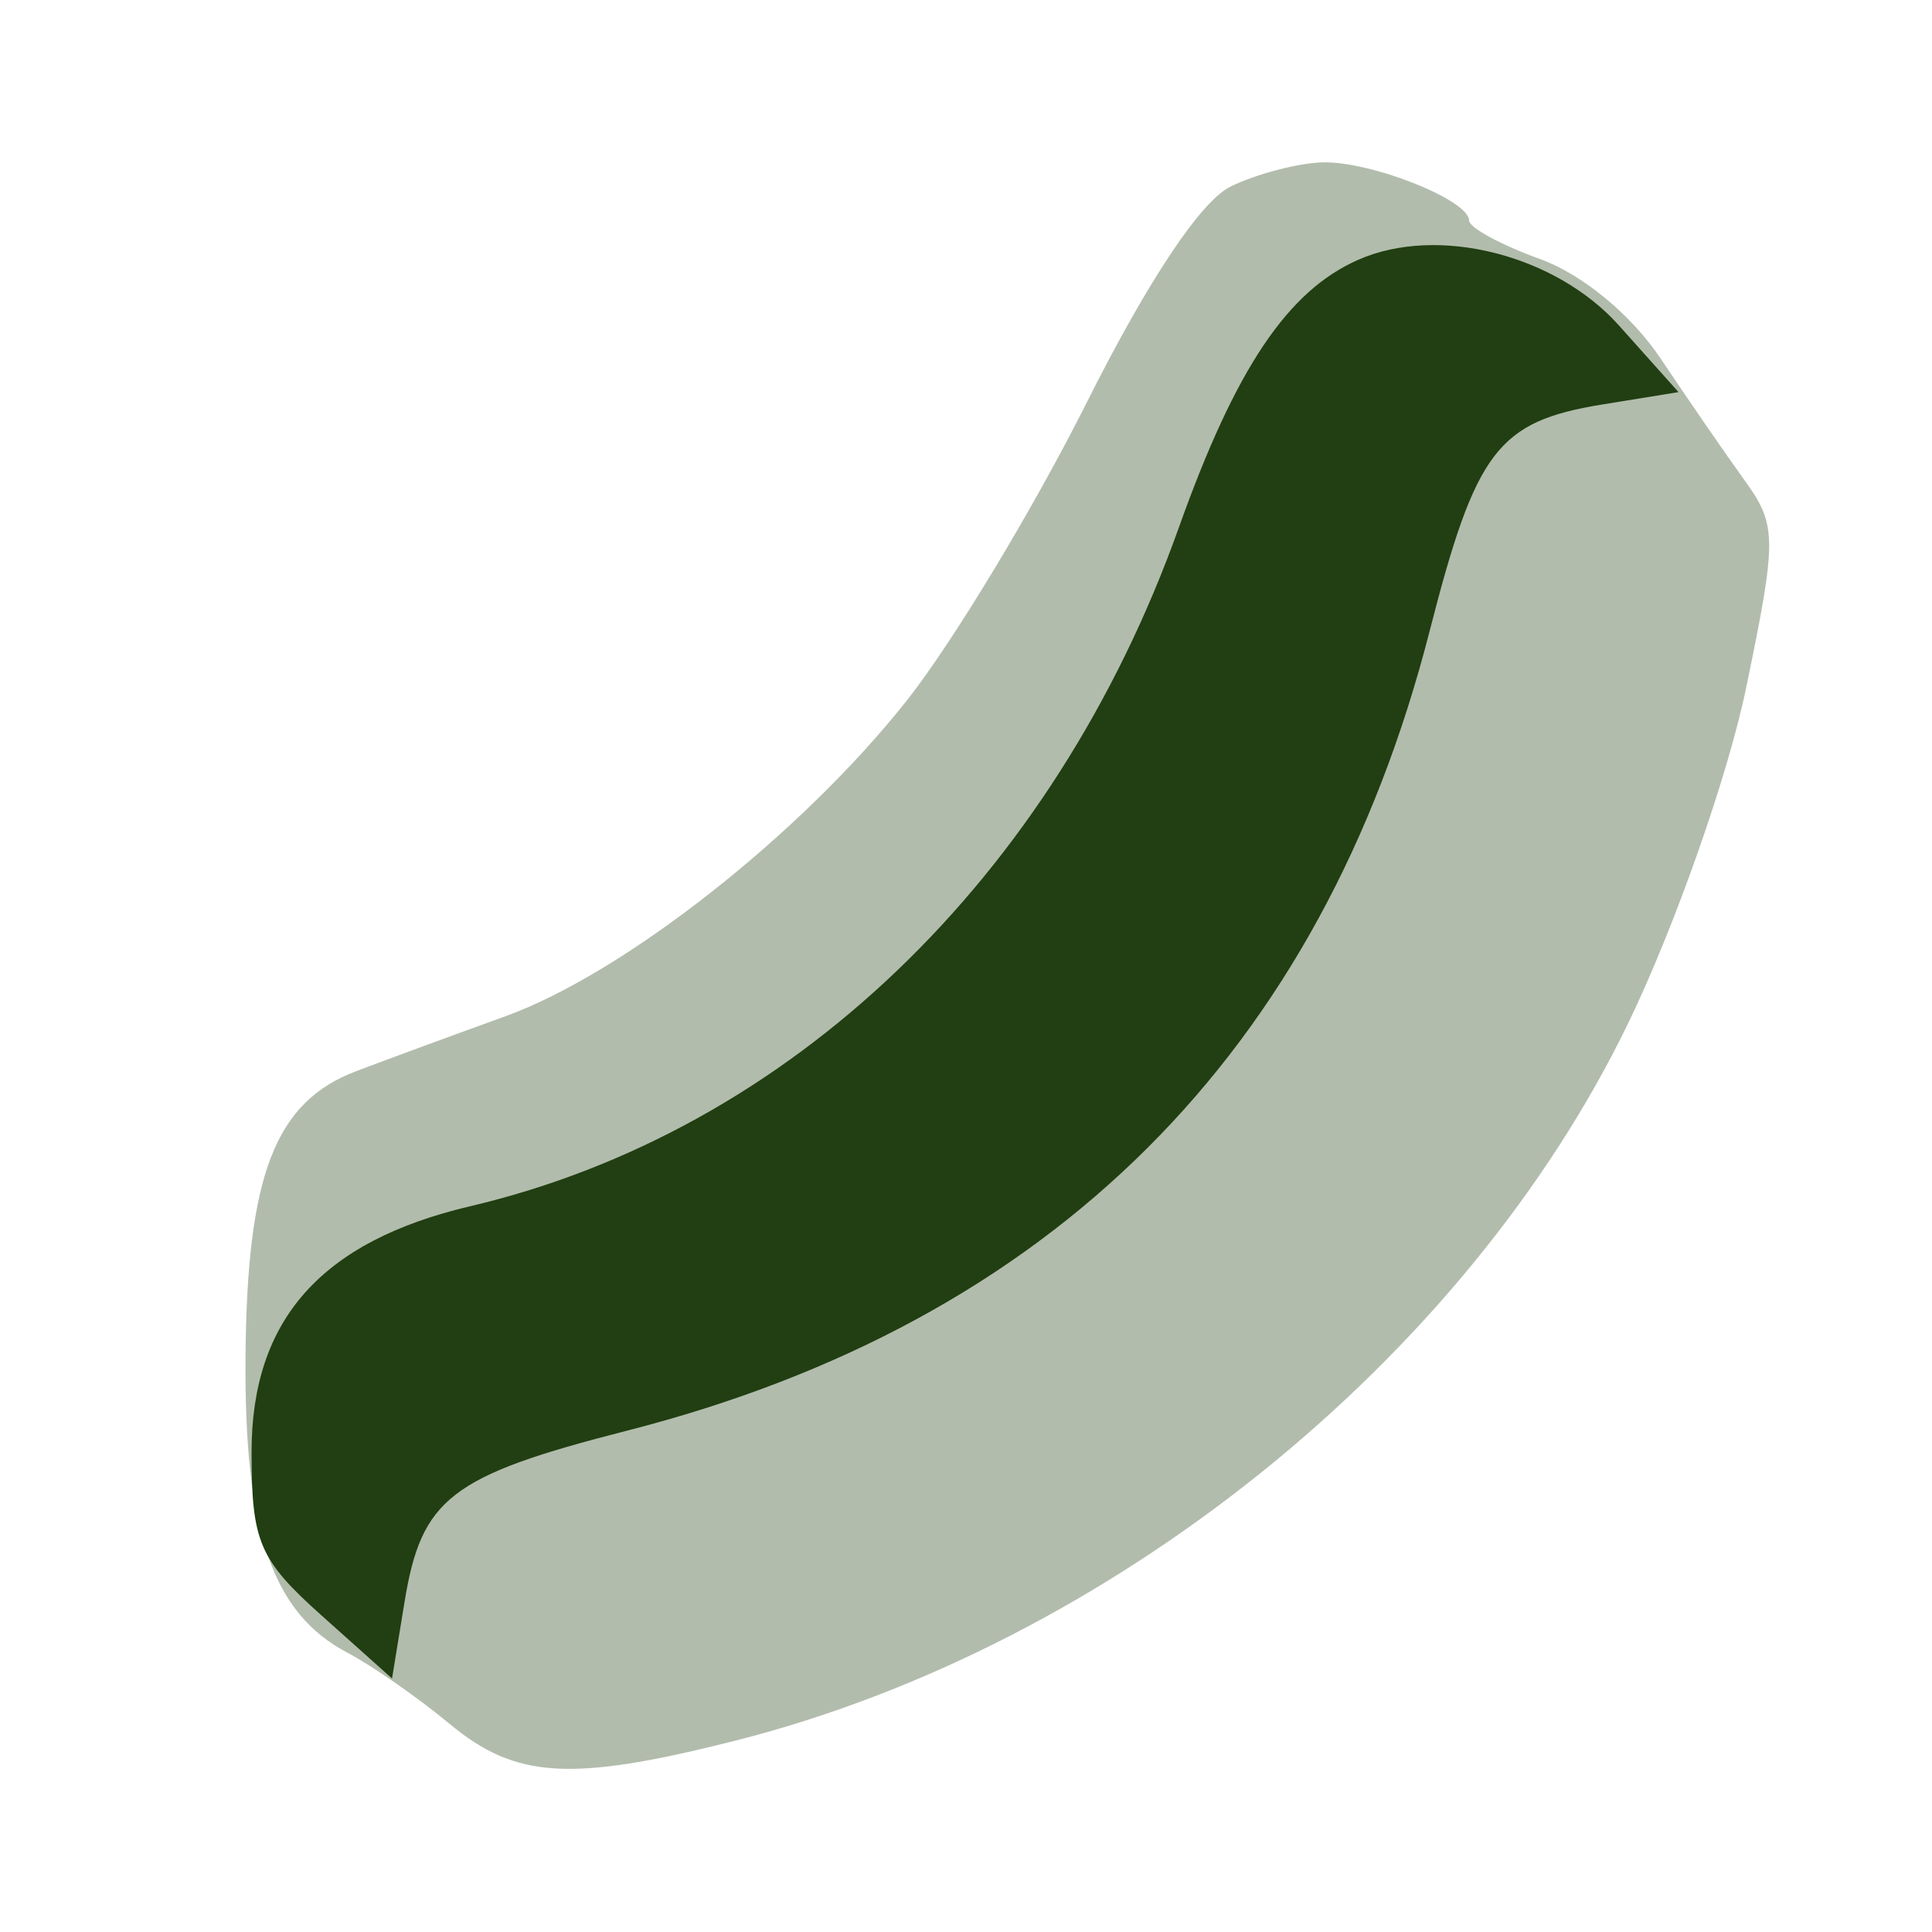 <svg width="24" height="24" viewBox="0 0 24 24" fill="none" xmlns="http://www.w3.org/2000/svg">
<g opacity="0.35" filter="url(#filter0_bii_442_17551)">
<path fill-rule="evenodd" clip-rule="evenodd" d="M15.291 2.315C14.921 2.493 14.265 3.476 13.503 4.994C12.841 6.314 11.835 7.981 11.267 8.699C9.953 10.361 7.751 12.093 6.274 12.626C5.642 12.854 4.81 13.16 4.426 13.306C3.418 13.687 3.067 14.594 3.05 16.859C3.033 19.024 3.384 20.04 4.315 20.53C4.623 20.692 5.193 21.089 5.582 21.412C6.407 22.099 7.095 22.139 9.135 21.623C13.79 20.443 18.21 16.888 20.232 12.698C20.81 11.501 21.467 9.63 21.692 8.541C22.076 6.685 22.074 6.524 21.673 5.968C21.437 5.642 20.969 4.962 20.631 4.457C20.268 3.913 19.658 3.409 19.134 3.219C18.648 3.044 18.25 2.828 18.25 2.74C18.25 2.484 17.026 1.999 16.426 2.017C16.123 2.026 15.612 2.16 15.291 2.315Z" fill="#213F12"/>
</g>
<g filter="url(#filter1_bii_442_17551)">
<path fill-rule="evenodd" clip-rule="evenodd" d="M16.875 3.226C15.995 3.612 15.349 4.576 14.643 6.556C13.089 10.911 9.811 14.05 5.842 14.984C3.992 15.419 3.125 16.393 3.125 18.037C3.125 19.154 3.22 19.376 3.998 20.071L4.87 20.851L5.024 19.908C5.234 18.612 5.595 18.333 7.79 17.772C13.065 16.423 16.419 13.079 17.761 7.833C18.334 5.594 18.608 5.235 19.908 5.024L20.851 4.871L20.113 4.045C19.325 3.163 17.861 2.793 16.875 3.226Z" fill="#213F12"/>
</g>
<defs>
<filter id="filter0_bii_442_17551" x="-8.951" y="-9.983" width="42.928" height="43.957" filterUnits="userSpaceOnUse" color-interpolation-filters="sRGB">
<feFlood flood-opacity="0" result="BackgroundImageFix"/>
<feGaussianBlur in="BackgroundImageFix" stdDeviation="6"/>
<feComposite in2="SourceAlpha" operator="in" result="effect1_backgroundBlur_442_17551"/>
<feBlend mode="normal" in="SourceGraphic" in2="effect1_backgroundBlur_442_17551" result="shape"/>
<feColorMatrix in="SourceAlpha" type="matrix" values="0 0 0 0 0 0 0 0 0 0 0 0 0 0 0 0 0 0 127 0" result="hardAlpha"/>
<feOffset dx="-1.25" dy="1.25"/>
<feGaussianBlur stdDeviation="0.625"/>
<feComposite in2="hardAlpha" operator="arithmetic" k2="-1" k3="1"/>
<feColorMatrix type="matrix" values="0 0 0 0 1 0 0 0 0 1 0 0 0 0 1 0 0 0 0.1 0"/>
<feBlend mode="normal" in2="shape" result="effect2_innerShadow_442_17551"/>
<feColorMatrix in="SourceAlpha" type="matrix" values="0 0 0 0 0 0 0 0 0 0 0 0 0 0 0 0 0 0 127 0" result="hardAlpha"/>
<feOffset dx="1.25" dy="-1.25"/>
<feGaussianBlur stdDeviation="0.625"/>
<feComposite in2="hardAlpha" operator="arithmetic" k2="-1" k3="1"/>
<feColorMatrix type="matrix" values="0 0 0 0 0.76 0 0 0 0 0.76 0 0 0 0 0.76 0 0 0 0.096 0"/>
<feBlend mode="normal" in2="effect2_innerShadow_442_17551" result="effect3_innerShadow_442_17551"/>
</filter>
<filter id="filter1_bii_442_17551" x="-8.875" y="-8.956" width="41.726" height="41.806" filterUnits="userSpaceOnUse" color-interpolation-filters="sRGB">
<feFlood flood-opacity="0" result="BackgroundImageFix"/>
<feGaussianBlur in="BackgroundImageFix" stdDeviation="6"/>
<feComposite in2="SourceAlpha" operator="in" result="effect1_backgroundBlur_442_17551"/>
<feBlend mode="normal" in="SourceGraphic" in2="effect1_backgroundBlur_442_17551" result="shape"/>
<feColorMatrix in="SourceAlpha" type="matrix" values="0 0 0 0 0 0 0 0 0 0 0 0 0 0 0 0 0 0 127 0" result="hardAlpha"/>
<feOffset dx="-1.25" dy="1.25"/>
<feGaussianBlur stdDeviation="0.625"/>
<feComposite in2="hardAlpha" operator="arithmetic" k2="-1" k3="1"/>
<feColorMatrix type="matrix" values="0 0 0 0 1 0 0 0 0 1 0 0 0 0 1 0 0 0 0.1 0"/>
<feBlend mode="normal" in2="shape" result="effect2_innerShadow_442_17551"/>
<feColorMatrix in="SourceAlpha" type="matrix" values="0 0 0 0 0 0 0 0 0 0 0 0 0 0 0 0 0 0 127 0" result="hardAlpha"/>
<feOffset dx="1.25" dy="-1.25"/>
<feGaussianBlur stdDeviation="0.625"/>
<feComposite in2="hardAlpha" operator="arithmetic" k2="-1" k3="1"/>
<feColorMatrix type="matrix" values="0 0 0 0 0.76 0 0 0 0 0.76 0 0 0 0 0.76 0 0 0 0.096 0"/>
<feBlend mode="normal" in2="effect2_innerShadow_442_17551" result="effect3_innerShadow_442_17551"/>
</filter>
</defs>
</svg>
